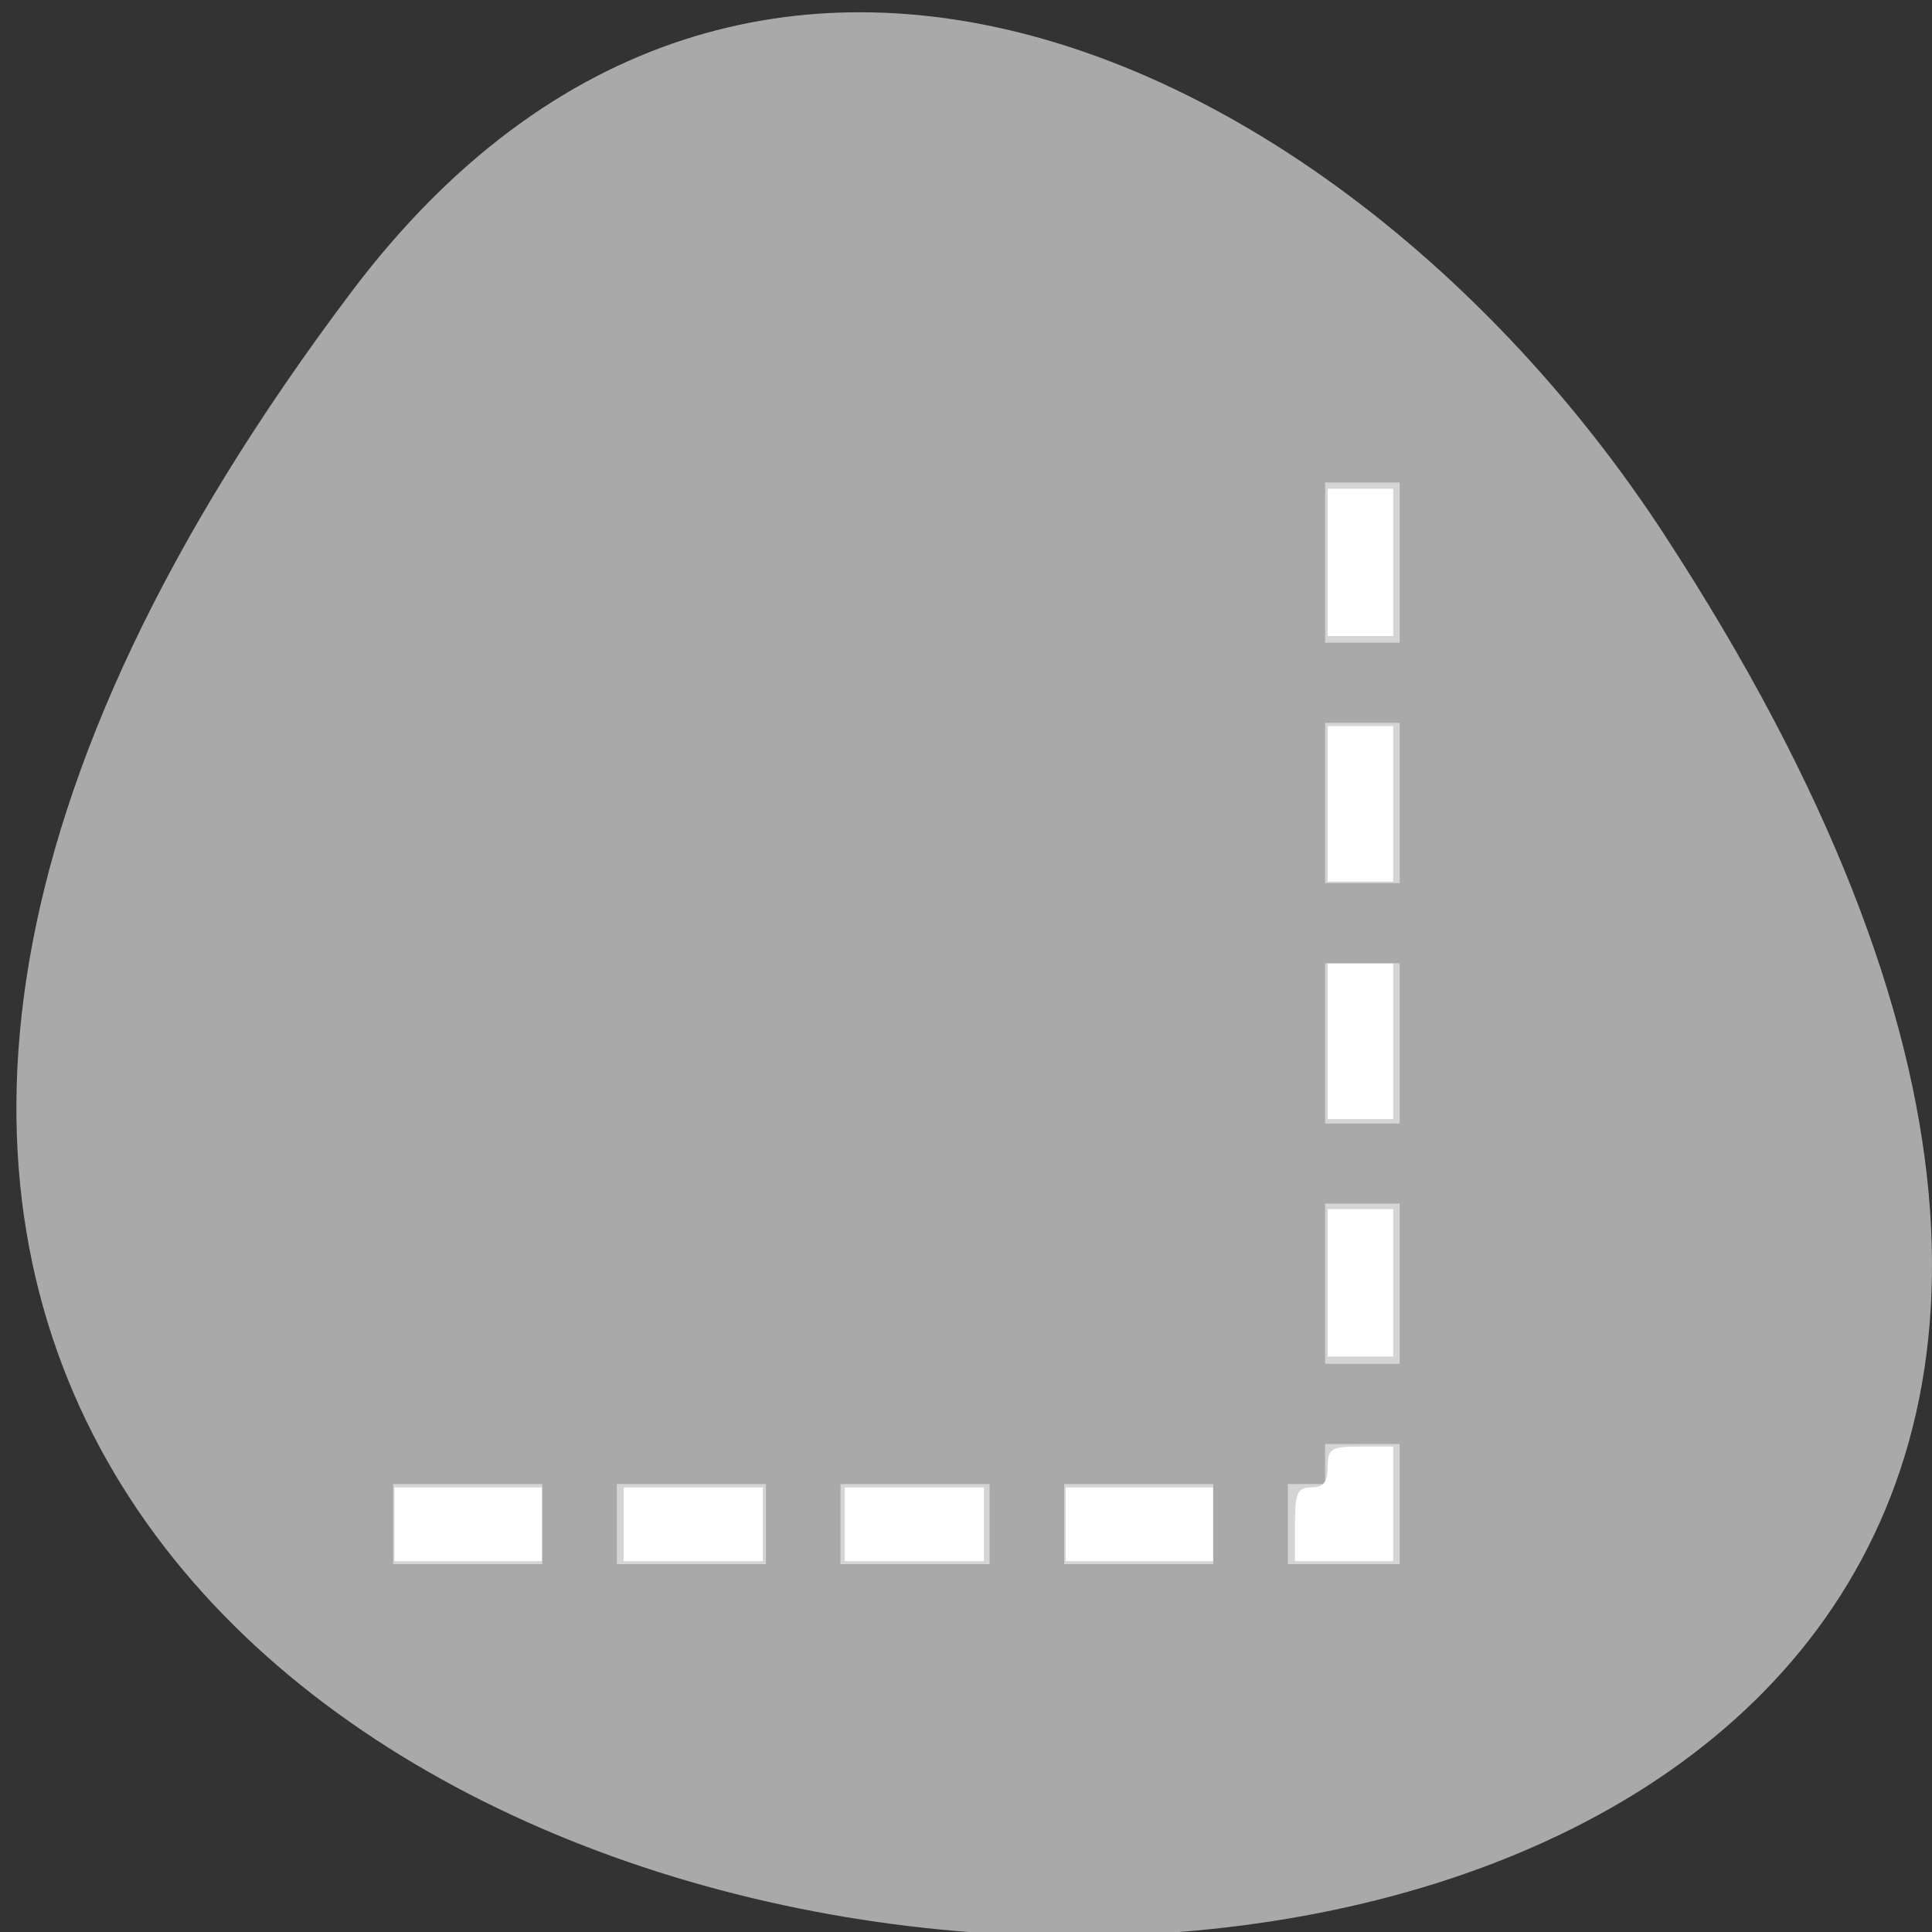 <svg xmlns="http://www.w3.org/2000/svg" viewBox="0 0 256 256"><rect x="0" y="0" width="256" height="256" fill="#333333" stroke="none"/><defs><clipPath><path transform="matrix(15.333 0 0 11.5 415 -125.5)" d="m -24 13 c 0 1.105 -0.672 2 -1.5 2 -0.828 0 -1.5 -0.895 -1.5 -2 0 -1.105 0.672 -2 1.5 -2 0.828 0 1.5 0.895 1.5 2 z"/></clipPath></defs><g transform="translate(-0.004 0.55)"><g style="color:#000"><path d="m 291.82 921.19 c 200.11 265.25 -350.59 302.94 -173.86 32.17 40.29 -61.728 120.86 -102.43 173.86 -32.17 z" transform="matrix(-1 0 0 1 338.45 -883.14)" style="fill:#a9a9a9"/><path d="m 175.59 63.38 v 5.309 v 10.617 v 5.309 h 9.879 v -5.309 v -10.617 v -5.309 z m 0 31.851 v 5.308 v 10.617 v 5.309 h 9.879 v -5.309 v -10.617 v -5.308 z m 0 31.851 v 5.309 v 10.617 v 5.309 h 9.879 v -5.309 v -10.617 v -5.309 z m 0 31.851 v 5.309 v 10.617 v 5.309 h 9.879 v -5.309 v -10.617 v -5.309 z m 0 31.851 v 5.309 h -4.939 v 10.617 h 4.939 h 4.939 h 4.939 v -5.309 v -5.309 v -5.309 z m -123.49 5.309 v 10.617 h 4.939 h 9.879 h 4.939 v -10.617 h -4.939 h -9.879 z m 29.637 0 v 10.617 h 4.939 h 9.879 h 4.939 v -10.617 h -4.939 h -9.879 z m 29.637 0 v 10.617 h 4.939 h 9.879 h 4.939 v -10.617 h -4.939 h -9.879 z m 29.637 0 v 10.617 h 4.939 h 9.879 h 4.939 v -10.617 h -4.939 h -9.879 z" style="fill:#fff;opacity:0.5"/></g><g transform="translate(0.004 -0.55)" style="fill:#fff"><path d="m 175.93 74.52 v -9.763 h 4.339 h 4.339 v 9.763 v 9.763 h -4.339 h -4.339 v -9.763 z"/><path d="m 175.93 106.52 v -10.305 h 4.339 h 4.339 v 10.305 v 10.305 h -4.339 h -4.339 v -10.305 z"/><path d="m 175.93 137.98 v -10.305 h 4.339 h 4.339 v 10.305 v 10.305 h -4.339 h -4.339 v -10.305 z"/><path d="m 175.93 169.98 v -9.763 h 4.339 h 4.339 v 9.763 v 9.763 h -4.339 h -4.339 v -9.763 z"/><path d="m 171.59 201.98 c 0 -4.158 0.321 -4.881 2.169 -4.881 1.591 0 2.169 -0.723 2.169 -2.712 0 -2.441 0.434 -2.712 4.339 -2.712 h 4.339 v 7.593 v 7.593 h -6.508 h -6.508 v -4.881 z"/><path d="m 141.21 201.98 v -4.881 h 9.763 h 9.763 v 4.881 v 4.881 h -9.763 h -9.763 v -4.881 z"/><path d="m 111.93 201.98 v -4.881 h 9.22 h 9.22 v 4.881 v 4.881 h -9.22 h -9.22 v -4.881 z"/><path d="m 82.64 201.98 v -4.881 h 9.22 h 9.22 v 4.881 v 4.881 h -9.22 h -9.22 v -4.881 z"/><path d="m 52.27 201.98 v -4.881 h 9.763 h 9.763 v 4.881 v 4.881 h -9.763 h -9.763 v -4.881 z"/></g></g></svg>